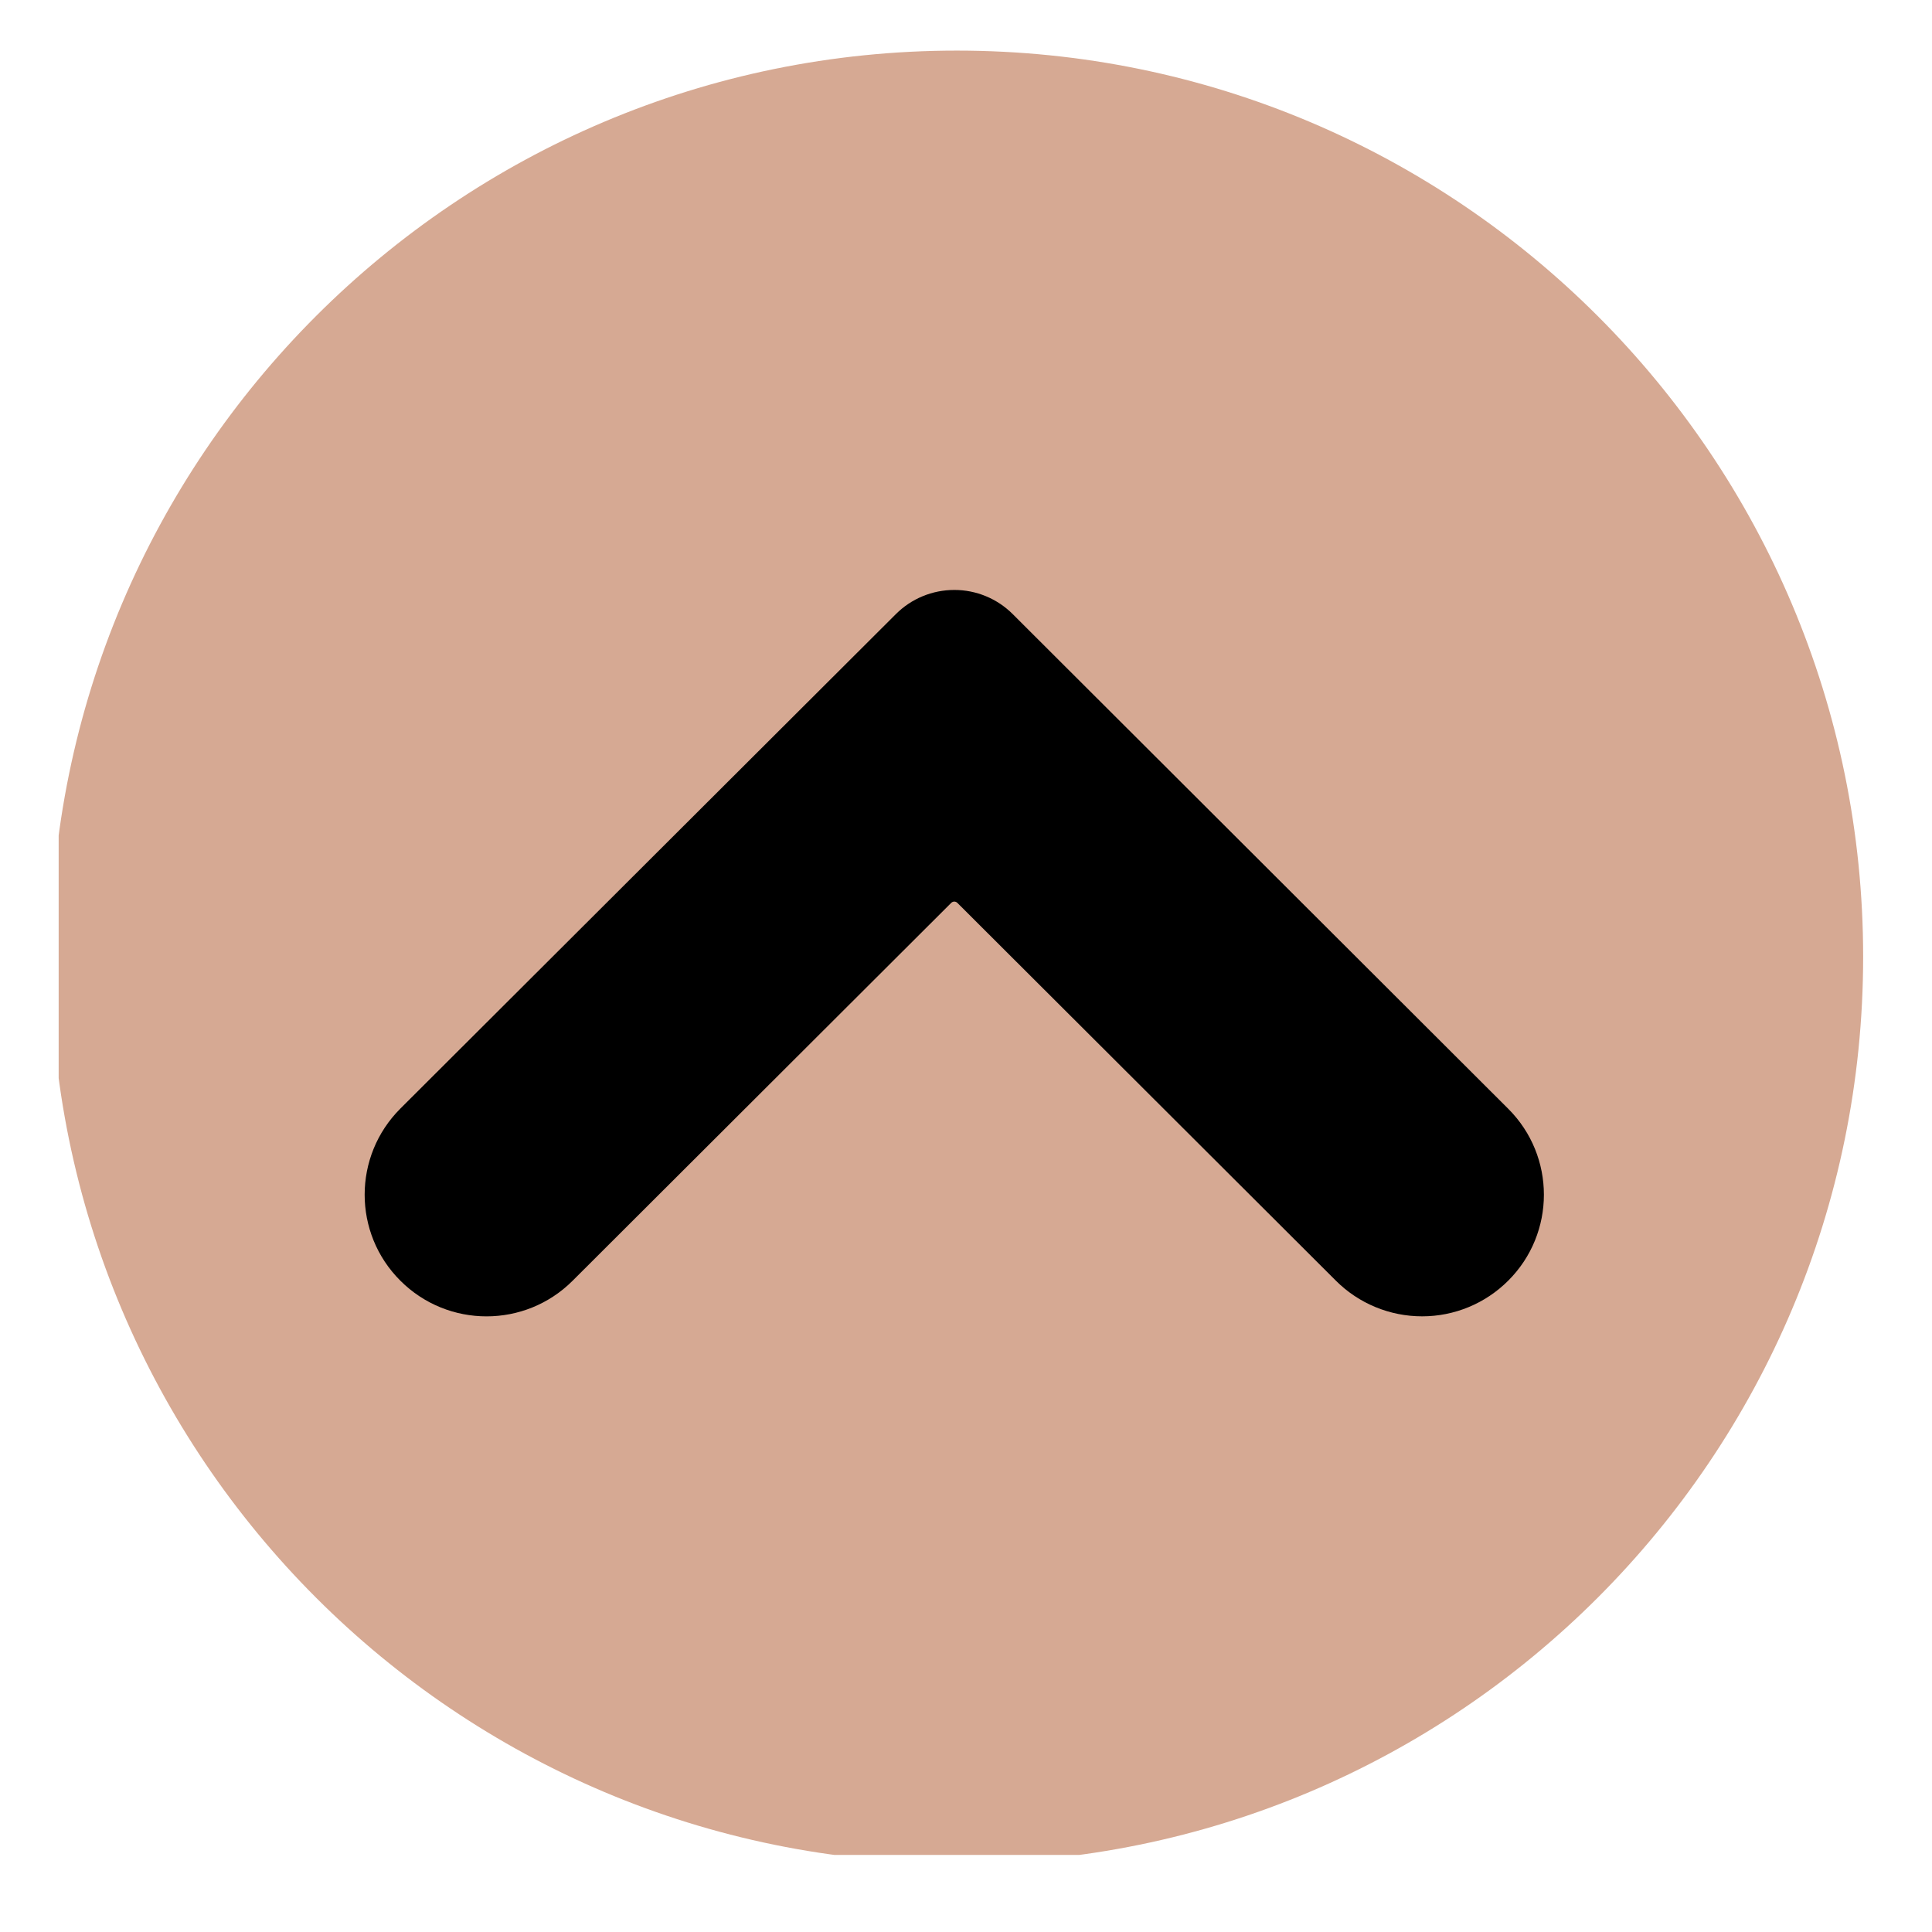 <svg xmlns="http://www.w3.org/2000/svg" xmlns:xlink="http://www.w3.org/1999/xlink" width="70" zoomAndPan="magnify" viewBox="0 0 52.5 52.5" height="70" preserveAspectRatio="xMidYMid meet" version="1.0"><defs><clipPath id="5c96441d27"><path d="M 1.594 1.375 L 50.629 1.375 L 50.629 50.406 L 1.594 50.406 Z M 1.594 1.375 " clip-rule="nonzero"/></clipPath><clipPath id="cd7693735d"><path d="M 9.59 16.031 L 42 16.031 L 42 36 L 9.59 36 Z M 9.59 16.031 " clip-rule="nonzero"/></clipPath></defs><g clip-path="url(#5c96441d27)"><path fill="#d6a993" d="M 27.504 17.027 L 39.133 28.656 C 39.543 29.07 39.754 29.613 39.754 30.16 C 39.754 30.703 39.543 31.242 39.133 31.66 C 38.301 32.484 36.961 32.488 36.129 31.66 L 26 21.527 L 15.875 31.66 C 15.043 32.484 13.699 32.484 12.871 31.66 C 12.043 30.828 12.043 29.484 12.871 28.66 L 24.496 17.027 C 25.328 16.203 26.676 16.203 27.504 17.027 Z M 26 1.375 C 12.402 1.375 1.375 12.402 1.375 26 C 1.375 39.602 12.402 50.629 26 50.629 C 39.605 50.629 50.629 39.602 50.629 26 C 50.629 12.402 39.605 1.375 26 1.375 " fill-opacity="1" fill-rule="nonzero"/></g><g clip-path="url(#cd7693735d)"><path fill="#000000" d="M 24.344 16.688 C 21.465 19.559 14.371 26.641 10.879 30.125 C 9.586 31.418 9.586 33.512 10.879 34.801 C 12.172 36.094 14.27 36.094 15.562 34.801 L 25.848 24.535 C 25.895 24.488 25.969 24.488 26.016 24.535 C 27.59 26.109 33.238 31.746 36.301 34.801 C 36.922 35.422 37.766 35.77 38.645 35.77 C 39.523 35.77 40.363 35.422 40.984 34.801 C 42.277 33.512 42.277 31.418 40.984 30.129 C 37.492 26.641 30.398 19.559 27.52 16.688 C 27.098 16.266 26.527 16.031 25.934 16.031 C 25.336 16.031 24.766 16.266 24.344 16.688 Z M 24.344 16.688 " fill-opacity="1" fill-rule="nonzero"/></g></svg>